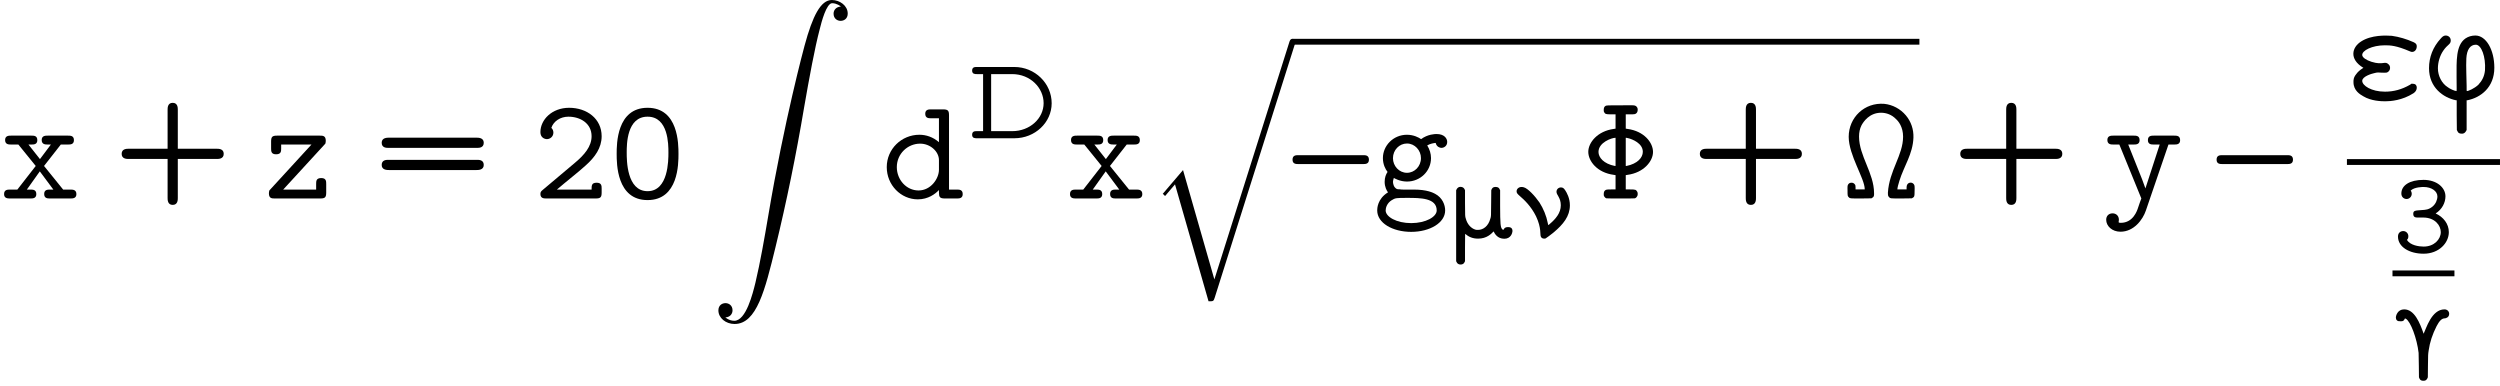 <?xml version='1.0' encoding='UTF-8'?>
<!-- This file was generated by dvisvgm 3.2.2 -->
<svg version='1.1' xmlns='http://www.w3.org/2000/svg' xmlns:xlink='http://www.w3.org/1999/xlink' width='170.816pt' height='26.376pt' viewBox='85.85 -26.376 170.816 26.376'>
<defs>
<path id='g0-103' d='M.231-2.909C.231-2.829 .255-2.766 .303-2.718C.367-2.662 .406-2.654 .542-2.654C.606-2.654 .757-2.63 .829-2.805C.845-2.853 .853-2.853 .909-2.829C1.235-2.654 1.674-1.474 1.785-.494C1.793-.391 1.793-.239 1.801 .399L1.809 1.172C1.849 1.275 1.881 1.411 2.112 1.411C2.168 1.411 2.327 1.427 2.415 1.172L2.423 .414C2.431-.375 2.431-.399 2.471-.654C2.55-1.219 2.726-1.753 3.013-2.319C3.204-2.686 3.371-2.853 3.571-2.853C3.634-2.853 3.873-2.909 3.873-3.164C3.873-3.332 3.738-3.467 3.555-3.467C2.67-3.467 2.303-2.16 2.128-1.801C1.865-2.558 1.498-3.467 .797-3.467C.343-3.467 .231-3.029 .231-2.909Z'/>
<path id='g0-109' d='M.335-3.276V1.57C.351 1.578 .383 1.801 .638 1.801C.861 1.801 .909 1.642 .94 1.57V.638L.948-.295C1.203-.08 1.474 .032 1.833 .032C2.431 .032 2.742-.303 2.893-.462C2.973-.303 3.156 .04 3.626 .04C4.073 .04 4.176-.351 4.184-.478C4.184-.701 4.049-.757 3.881-.757C3.555-.757 3.618-.534 3.531-.574C3.347-.677 3.347-.98 3.339-2.2V-3.276C3.308-3.292 3.308-3.499 3.037-3.499C2.973-3.499 2.813-3.515 2.734-3.276L2.726-2.407C2.718-1.467 2.726-1.506 2.67-1.331C2.534-.821 2.184-.566 1.833-.566C1.73-.566 1.714-.566 1.65-.582C1.339-.677 1.092-.964 .996-1.331C.94-1.506 .948-1.467 .94-2.407V-3.276C.925-3.284 .893-3.507 .622-3.507C.518-3.507 .406-3.451 .335-3.276Z'/>
<path id='g0-110' d='M2.957-3.164C2.957-2.949 3.252-2.766 3.252-2.248C3.252-1.722 2.909-1.315 2.463-.94C2.407-.893 2.391-.885 2.391-.901C2.391-.909 2.375-.972 2.359-1.044C2.271-1.514 2.056-2.032 1.793-2.439C1.474-2.901 .996-3.403 .725-3.475C.43-3.563 .231-3.387 .231-3.204C.231-3.076 .295-3.021 .454-2.877C.733-2.638 1.219-2.192 1.562-1.49C1.945-.677 1.817-.247 1.889-.104C1.913-.056 1.969 .032 2.112 .032C2.152 .032 2.184 .032 2.216 .016C2.256 0 2.606-.263 2.742-.375C3.419-.94 3.873-1.498 3.873-2.248C3.873-2.726 3.666-3.1 3.555-3.268C3.451-3.427 3.379-3.467 3.26-3.467C3.1-3.467 2.957-3.347 2.957-3.164Z'/>
<path id='g3-90' d='M9.395 .927C9.395 .389 8.857 0 8.309 0C7.552 0 6.994 1.086 6.446 3.118C6.416 3.228 5.061 8.229 3.965 14.745C3.706 16.269 3.417 17.933 3.088 19.318C2.909 20.045 2.451 21.918 1.644 21.918C1.285 21.918 1.036 21.689 1.036 21.689C1.355 21.669 1.524 21.45 1.524 21.2C1.524 20.872 1.275 20.712 1.046 20.712C.807 20.712 .558 20.862 .558 21.21C.558 21.719 1.056 22.137 1.664 22.137C3.178 22.137 3.746 19.806 4.453 16.917C5.22 13.768 5.868 10.59 6.406 7.392C6.775 5.27 7.143 3.278 7.482 1.993C7.601 1.504 7.94 .219 8.329 .219C8.638 .219 8.887 .408 8.927 .448C8.598 .468 8.428 .687 8.428 .936C8.428 1.265 8.677 1.425 8.907 1.425C9.146 1.425 9.395 1.275 9.395 .927Z'/>
<path id='g3-113' d='M10.162-.199C10.162-.309 10.082-.399 9.963-.399C9.813-.399 9.773-.269 9.733-.139L4.623 16.04L2.481 8.568L1.096 10.192L1.255 10.341L1.933 9.544L4.224 17.534C4.553 17.534 4.563 17.534 4.643 17.295L10.112 0C10.162-.149 10.162-.199 10.162-.199Z'/>
<use id='g4-21' xlink:href='#g2-21' transform='scale(1.25)'/>
<use id='g4-43' xlink:href='#g2-43' transform='scale(1.25)'/>
<use id='g4-48' xlink:href='#g2-48' transform='scale(1.25)'/>
<use id='g4-50' xlink:href='#g2-50' transform='scale(1.25)'/>
<use id='g4-61' xlink:href='#g2-61' transform='scale(1.25)'/>
<use id='g4-100' xlink:href='#g2-100' transform='scale(1.25)'/>
<use id='g4-103' xlink:href='#g2-103' transform='scale(1.25)'/>
<use id='g4-120' xlink:href='#g2-120' transform='scale(1.25)'/>
<use id='g4-121' xlink:href='#g2-121' transform='scale(1.25)'/>
<use id='g4-122' xlink:href='#g2-122' transform='scale(1.25)'/>
<path id='g1-70' d='M1.455-6.057C1.455-5.978 1.455-5.958 1.474-5.908C1.564-5.768 1.574-5.748 1.973-5.748H2.262V-4.772L2.142-4.752C1.026-4.603 .399-3.816 .399-3.188C.399-2.55 1.006-1.763 2.142-1.614L2.262-1.594V-.618H1.973C1.654-.618 1.614-.608 1.544-.548C1.514-.528 1.455-.458 1.455-.309C1.455-.229 1.455-.209 1.474-.159C1.514-.09 1.574-.03 1.634-.01C1.674 0 2.142 0 2.61 0S3.547 0 3.587-.01C3.636-.03 3.776-.11 3.776-.309C3.776-.389 3.766-.408 3.746-.458C3.656-.598 3.646-.618 3.248-.618H2.959V-1.594L3.078-1.614C4.194-1.763 4.822-2.55 4.822-3.178C4.822-3.816 4.214-4.603 3.078-4.752L2.959-4.772V-5.748H3.248C3.567-5.748 3.606-5.758 3.676-5.818C3.706-5.838 3.776-5.918 3.776-6.057C3.776-6.137 3.766-6.157 3.746-6.207C3.626-6.416 3.497-6.366 2.75-6.366C2.232-6.366 1.674-6.366 1.634-6.346C1.584-6.336 1.455-6.286 1.455-6.057ZM1.096-3.178C1.096-3.836 2.012-4.144 2.232-4.144H2.262V-2.222H2.212C1.455-2.371 1.096-2.8 1.096-3.178ZM3.009-2.222H2.959V-4.144H3.009C3.039-4.134 3.108-4.125 3.178-4.105C3.397-4.045 4.125-3.776 4.125-3.188C4.125-2.79 3.756-2.371 3.009-2.222Z'/>
<path id='g1-87' d='M1.106-4.224C1.106-4.513 1.156-4.762 1.275-5.001C1.405-5.24 1.813-5.858 2.61-5.858C2.979-5.858 3.347-5.719 3.626-5.43C3.796-5.28 4.115-4.892 4.115-4.224C4.115-2.959 3.168-1.903 3.078-.399C3.078-.199 3.088-.159 3.168-.08S3.218 0 4.015 0L4.712-.01C4.882-.11 4.902-.09 4.902-.548C4.902-.787 4.941-.946 4.752-1.056C4.603-1.126 4.354-1.066 4.354-.757V-.618H3.726V-.638C3.726-.717 3.796-1.006 3.866-1.215C4.174-2.212 4.782-3.039 4.822-4.154C4.842-4.722 4.663-5.25 4.304-5.679C3.935-6.117 3.407-6.406 2.829-6.466C1.484-6.575 .399-5.539 .399-4.214C.399-2.959 1.494-1.365 1.494-.638V-.618H.867V-.757C.867-.877 .857-.897 .837-.936C.727-1.126 .518-1.076 .468-1.056C.279-.946 .319-.777 .319-.568C.319-.179 .319-.169 .408-.08C.488 0 .458 0 1.255 0L1.953-.01C2.142-.12 2.132-.159 2.132-.359C2.132-1.733 1.106-2.909 1.106-4.224Z'/>
<path id='g1-101' d='M4.503-1.096L4.423-1.106L4.304-1.026C3.746-.707 3.198-.558 2.6-.558C1.664-.558 1.046-.976 1.046-1.295C1.046-1.594 1.674-1.783 1.863-1.823C2.162-1.903 2.102-1.853 2.531-1.853C2.68-1.853 2.69-1.853 2.75-1.873C2.879-1.933 2.949-2.052 2.949-2.182C2.949-2.321 2.879-2.391 2.849-2.421C2.58-2.69 2.501-2.341 1.674-2.6C1.305-2.72 1.066-2.889 1.046-3.049C1.016-3.367 1.724-3.726 2.59-3.726C2.959-3.726 3.367-3.716 4.314-3.308C4.533-3.198 4.772-3.357 4.772-3.656C4.772-3.786 4.722-3.856 4.563-3.935C4.075-4.154 3.567-4.304 3.068-4.374C2.67-4.403 1.664-4.443 .966-3.985C.339-3.587 .139-2.78 1.116-2.192C1.136-2.192 1.126-2.182 1.056-2.142C.877-2.022 .747-1.913 .648-1.773C.428-1.514 .448-1.315 .448-1.205C.448-.628 .897-.369 1.126-.239C1.654 .08 2.341 .1 2.62 .1C2.989 .1 3.776 .04 4.543-.448C4.603-.488 4.772-.608 4.772-.837C4.772-.936 4.732-1.096 4.503-1.096Z'/>
<path id='g1-102' d='M2.222 .03H2.271V1.046L2.281 2.062C2.341 2.162 2.351 2.311 2.61 2.311C2.68 2.311 2.819 2.331 2.949 2.062V.03H2.999C3.905-.149 4.842-.847 4.842-2.192C4.842-3.427 4.274-4.394 3.547-4.394C3.298-4.394 3.059-4.324 2.869-4.194C2.202-3.726 2.262-2.63 2.262-1.554C2.271-.667 2.271-.598 2.262-.598C2.132-.598 1.773-.767 1.654-.867C1.255-1.116 .986-1.634 .986-2.152C.986-2.56 1.116-3.009 1.345-3.347C1.654-3.806 1.863-3.776 1.863-4.055C1.863-4.264 1.704-4.394 1.514-4.394C1.365-4.394 1.275-4.294 1.176-4.184C.648-3.606 .379-2.919 .379-2.162C.379-.847 1.345-.149 2.222 .03ZM4.204-2.022C4.164-1.614 4.015-1.315 3.746-1.026C3.477-.777 3.078-.598 2.959-.598C2.949-.598 2.949-.658 2.949-.956C2.949-1.285 2.899-2.321 2.929-2.829C2.959-3.417 3.188-3.766 3.577-3.766C3.955-3.766 4.264-2.949 4.204-2.022Z'/>
<path id='g2-21' d='M4.176-2.12C4.176-2.367 3.985-2.367 3.858-2.367H.319C.191-2.367 0-2.367 0-2.12C0-1.881 .199-1.881 .319-1.881H3.858C3.977-1.881 4.176-1.881 4.176-2.12Z'/>
<path id='g2-43' d='M6.041-2.439C6.041-2.718 5.762-2.718 5.667-2.718H3.531V-4.854C3.531-4.949 3.531-5.228 3.252-5.228S2.973-4.949 2.973-4.854V-2.718H.837C.741-2.718 .462-2.718 .462-2.439S.741-2.16 .837-2.16H2.973V-.024C2.973 .072 2.973 .351 3.252 .351S3.531 .072 3.531-.024V-2.16H5.667C5.762-2.16 6.041-2.16 6.041-2.439Z'/>
<path id='g2-48' d='M3.778-2.431C3.778-2.965 3.778-4.957 2.088-4.957S.399-2.965 .399-2.439C.399-1.905 .399 .088 2.088 .088S3.778-1.905 3.778-2.431ZM3.228-2.511C3.228-2.088 3.228-.399 2.088-.399S.948-2.088 .948-2.511C.948-2.949 .948-4.471 2.088-4.471S3.228-2.949 3.228-2.511Z'/>
<path id='g2-50' d='M3.762-.327V-.534C3.762-.685 3.762-.861 3.491-.861C3.212-.861 3.212-.709 3.212-.486H1.315C1.785-.893 2.55-1.49 2.893-1.809C3.395-2.256 3.762-2.766 3.762-3.403C3.762-4.36 2.957-4.957 1.985-4.957C1.044-4.957 .414-4.304 .414-3.626C.414-3.332 .638-3.244 .773-3.244C.94-3.244 1.124-3.379 1.124-3.602C1.124-3.698 1.084-3.802 1.012-3.858C1.132-4.224 1.506-4.471 1.945-4.471C2.598-4.471 3.212-4.105 3.212-3.403C3.212-2.845 2.821-2.383 2.295-1.945L.534-.462C.462-.399 .414-.359 .414-.247C.414 0 .614 0 .741 0H3.443C3.706 0 3.762-.072 3.762-.327Z'/>
<path id='g2-51' d='M3.826-1.387C3.826-1.953 3.451-2.423 2.925-2.662C3.371-2.949 3.595-3.403 3.595-3.834C3.595-4.423 3.013-4.957 2.096-4.957C1.14-4.957 .582-4.575 .582-4.025C.582-3.762 .781-3.65 .94-3.65C1.108-3.65 1.291-3.786 1.291-4.009C1.291-4.121 1.243-4.2 1.219-4.224C1.467-4.471 2.032-4.471 2.104-4.471C2.646-4.471 3.045-4.184 3.045-3.826C3.045-3.587 2.925-3.308 2.71-3.132C2.455-2.925 2.256-2.909 1.969-2.893C1.514-2.861 1.395-2.861 1.395-2.63C1.395-2.383 1.586-2.383 1.714-2.383H2.08C2.869-2.383 3.276-1.849 3.276-1.387C3.276-.901 2.829-.399 2.104-.399C1.785-.399 1.172-.486 .964-.861C1.004-.901 1.06-.948 1.06-1.108C1.06-1.299 .909-1.459 .709-1.459C.526-1.459 .351-1.339 .351-1.084C.351-.375 1.124 .088 2.104 .088C3.148 .088 3.826-.646 3.826-1.387Z'/>
<path id='g2-61' d='M6.041-3.045C6.041-3.324 5.746-3.324 5.635-3.324H.869C.757-3.324 .462-3.324 .462-3.045S.725-2.766 .821-2.766H5.683C5.778-2.766 6.041-2.766 6.041-3.045ZM6.041-1.833C6.041-2.112 5.778-2.112 5.683-2.112H.821C.725-2.112 .462-2.112 .462-1.833S.757-1.554 .869-1.554H5.635C5.746-1.554 6.041-1.554 6.041-1.833Z'/>
<path id='g2-68' d='M5.802-2.391C5.802-3.754 4.655-4.87 3.252-4.87H.685C.558-4.87 .367-4.87 .367-4.623C.367-4.384 .566-4.384 .685-4.384H1.116V-.486H.685C.558-.486 .367-.486 .367-.239C.367 0 .566 0 .685 0H3.252C4.67 0 5.802-1.084 5.802-2.391ZM5.252-2.399C5.252-1.355 4.312-.486 3.108-.486H1.666V-4.384H3.1C4.352-4.384 5.252-3.435 5.252-2.399Z'/>
<path id='g2-100' d='M4.503-.239C4.503-.486 4.312-.486 4.184-.486H3.754V-4.543C3.754-4.79 3.706-4.87 3.435-4.87H2.774C2.654-4.87 2.455-4.87 2.455-4.631C2.455-4.384 2.646-4.384 2.774-4.384H3.204V-3.076C2.877-3.363 2.495-3.483 2.136-3.483C1.156-3.483 .351-2.702 .351-1.714C.351-.733 1.124 .048 2.048 .048C2.614 .048 3.005-.247 3.204-.462V-.327C3.204-.08 3.252 0 3.523 0H4.184C4.304 0 4.503 0 4.503-.239ZM3.204-1.57C3.204-1.092 2.766-.438 2.088-.438C1.427-.438 .901-1.02 .901-1.714C.901-2.439 1.49-2.997 2.176-2.997C2.734-2.997 3.204-2.566 3.204-2.096V-1.57Z'/>
<path id='g2-103' d='M4.057-3.092C4.057-3.276 3.905-3.523 3.475-3.523C3.387-3.523 2.997-3.515 2.63-3.244C2.503-3.332 2.224-3.483 1.857-3.483C1.108-3.483 .542-2.885 .542-2.208C.542-1.865 .677-1.602 .797-1.451C.709-1.323 .638-1.148 .638-.909C.638-.63 .749-.43 .821-.335C.231 .024 .231 .566 .231 .654C.231 1.339 1.068 1.825 2.088 1.825S3.945 1.331 3.945 .654C3.945 .359 3.802-.04 3.395-.255C3.292-.311 2.957-.486 2.24-.486H1.682C1.618-.486 1.514-.486 1.451-.502C1.331-.502 1.283-.502 1.188-.614C1.1-.725 1.092-.901 1.092-.901C1.092-.933 1.108-1.044 1.14-1.124C1.164-1.108 1.467-.925 1.857-.925C2.59-.925 3.172-1.498 3.172-2.208C3.172-2.447 3.1-2.678 2.965-2.901C3.132-2.997 3.324-3.029 3.427-3.037C3.475-2.821 3.658-2.766 3.738-2.766C3.873-2.766 4.057-2.861 4.057-3.092ZM2.622-2.208C2.622-1.753 2.271-1.403 1.857-1.403C1.427-1.403 1.092-1.777 1.092-2.2C1.092-2.654 1.443-3.005 1.857-3.005C2.287-3.005 2.622-2.63 2.622-2.208ZM3.483 .654C3.483 1.004 2.885 1.347 2.088 1.347S.693 1.004 .693 .654C.693 .51 .765 .255 1.02 .096C1.219-.032 1.291-.032 1.873-.032C2.582-.032 3.483-.032 3.483 .654Z'/>
<path id='g2-120' d='M4.176-.239C4.176-.486 3.969-.486 3.85-.486H3.451L2.407-1.777L3.324-2.949H3.722C3.842-2.949 4.041-2.949 4.041-3.188C4.041-3.435 3.85-3.435 3.722-3.435H2.606C2.487-3.435 2.279-3.435 2.279-3.196C2.279-2.949 2.487-2.949 2.606-2.949H2.782L2.184-2.152L1.554-2.949H1.722C1.841-2.949 2.04-2.949 2.04-3.188C2.04-3.435 1.849-3.435 1.722-3.435H.606C.486-3.435 .279-3.435 .279-3.196C.279-2.949 .478-2.949 .606-2.949H1.004L1.953-1.777L.948-.486H.55C.422-.486 .223-.486 .223-.239C.223 0 .43 0 .55 0H1.666C1.785 0 1.985 0 1.985-.239C1.985-.486 1.793-.486 1.666-.486H1.467L2.176-1.482L2.917-.486H2.734C2.614-.486 2.415-.486 2.415-.247C2.415 0 2.606 0 2.734 0H3.85C3.969 0 4.176 0 4.176-.239Z'/>
<path id='g2-121' d='M4.2-3.188C4.2-3.435 4.009-3.435 3.881-3.435H2.758C2.63-3.435 2.439-3.435 2.439-3.188C2.439-2.949 2.638-2.949 2.758-2.949H3.084L2.303-.55L2.12-1.052L1.363-2.949H1.666C1.785-2.949 1.985-2.949 1.985-3.188C1.985-3.435 1.793-3.435 1.666-3.435H.55C.43-3.435 .223-3.435 .223-3.196C.223-2.949 .43-2.949 .55-2.949H.877L2.08 0C2.008 .183 2.008 .199 1.905 .494C1.849 .677 1.626 1.331 .956 1.331C.925 1.331 .837 1.331 .837 1.291C.837 1.267 .853 1.227 .853 1.164C.853 .94 .693 .813 .51 .813C.295 .813 .159 .956 .159 1.164C.159 1.506 .478 1.817 .94 1.817C1.674 1.817 2.16 1.156 2.327 .662L3.563-2.949H3.881C4.001-2.949 4.2-2.949 4.2-3.188Z'/>
<path id='g2-122' d='M3.363-.327V-.789C3.363-.94 3.363-1.116 3.092-1.116C2.813-1.116 2.813-.948 2.813-.789V-.486H1.012L3.316-2.997C3.332-3.037 3.339-3.116 3.339-3.156C3.339-3.435 3.172-3.435 3.013-3.435H.677C.414-3.435 .351-3.371 .351-3.108V-2.742C.351-2.59 .351-2.415 .622-2.415C.901-2.415 .901-2.582 .901-2.742V-2.949H2.558L.255-.438C.239-.399 .231-.319 .231-.279C.231 0 .399 0 .558 0H3.045C3.308 0 3.363-.072 3.363-.327Z'/>
</defs>
<g id='page1'>
<use x='85.85' y='-12.815' xlink:href='#g4-120'/>
<use x='93.585' y='-12.815' xlink:href='#g4-43'/>
<use x='103.935' y='-12.815' xlink:href='#g4-122'/>
<use x='111.352' y='-12.815' xlink:href='#g4-61'/>
<use x='122.256' y='-12.815' xlink:href='#g4-50'/>
<use x='127.486' y='-12.815' xlink:href='#g4-48'/>
<use x='134.377' y='-26.376' xlink:href='#g3-90'/>
<use x='146' y='-12.815' xlink:href='#g4-100'/>
<use x='151.905' y='-16.929' xlink:href='#g2-68'/>
<use x='158.68' y='-12.815' xlink:href='#g4-120'/>
<use x='164.201' y='-23.324' xlink:href='#g3-113'/>
<rect x='174.164' y='-23.723' height='.398' width='42.832'/>
<use x='174.164' y='-12.815' xlink:href='#g4-21'/>
<use x='179.661' y='-12.815' xlink:href='#g4-103'/>
<use x='185.009' y='-10.103' xlink:href='#g0-109'/>
<use x='189.242' y='-10.103' xlink:href='#g0-110'/>
<use x='193.973' y='-12.815' xlink:href='#g1-70'/>
<use x='201.416' y='-12.815' xlink:href='#g4-43'/>
<use x='211.766' y='-12.815' xlink:href='#g1-87'/>
<use x='219.209' y='-12.815' xlink:href='#g4-43'/>
<use x='229.56' y='-12.815' xlink:href='#g4-121'/>
<use x='237.301' y='-12.815' xlink:href='#g4-21'/>
<use x='246.207' y='-19.555' xlink:href='#g1-101'/>
<use x='251.437' y='-19.555' xlink:href='#g1-102'/>
<rect x='246.207' y='-15.505' height='.398' width='10.458'/>
<use x='249.344' y='-9.129' xlink:href='#g2-51'/>
<rect x='249.32' y='-7.896' height='.398' width='4.233'/>
<use x='249.32' y='-1.771' xlink:href='#g0-103'/>
</g>
</svg>